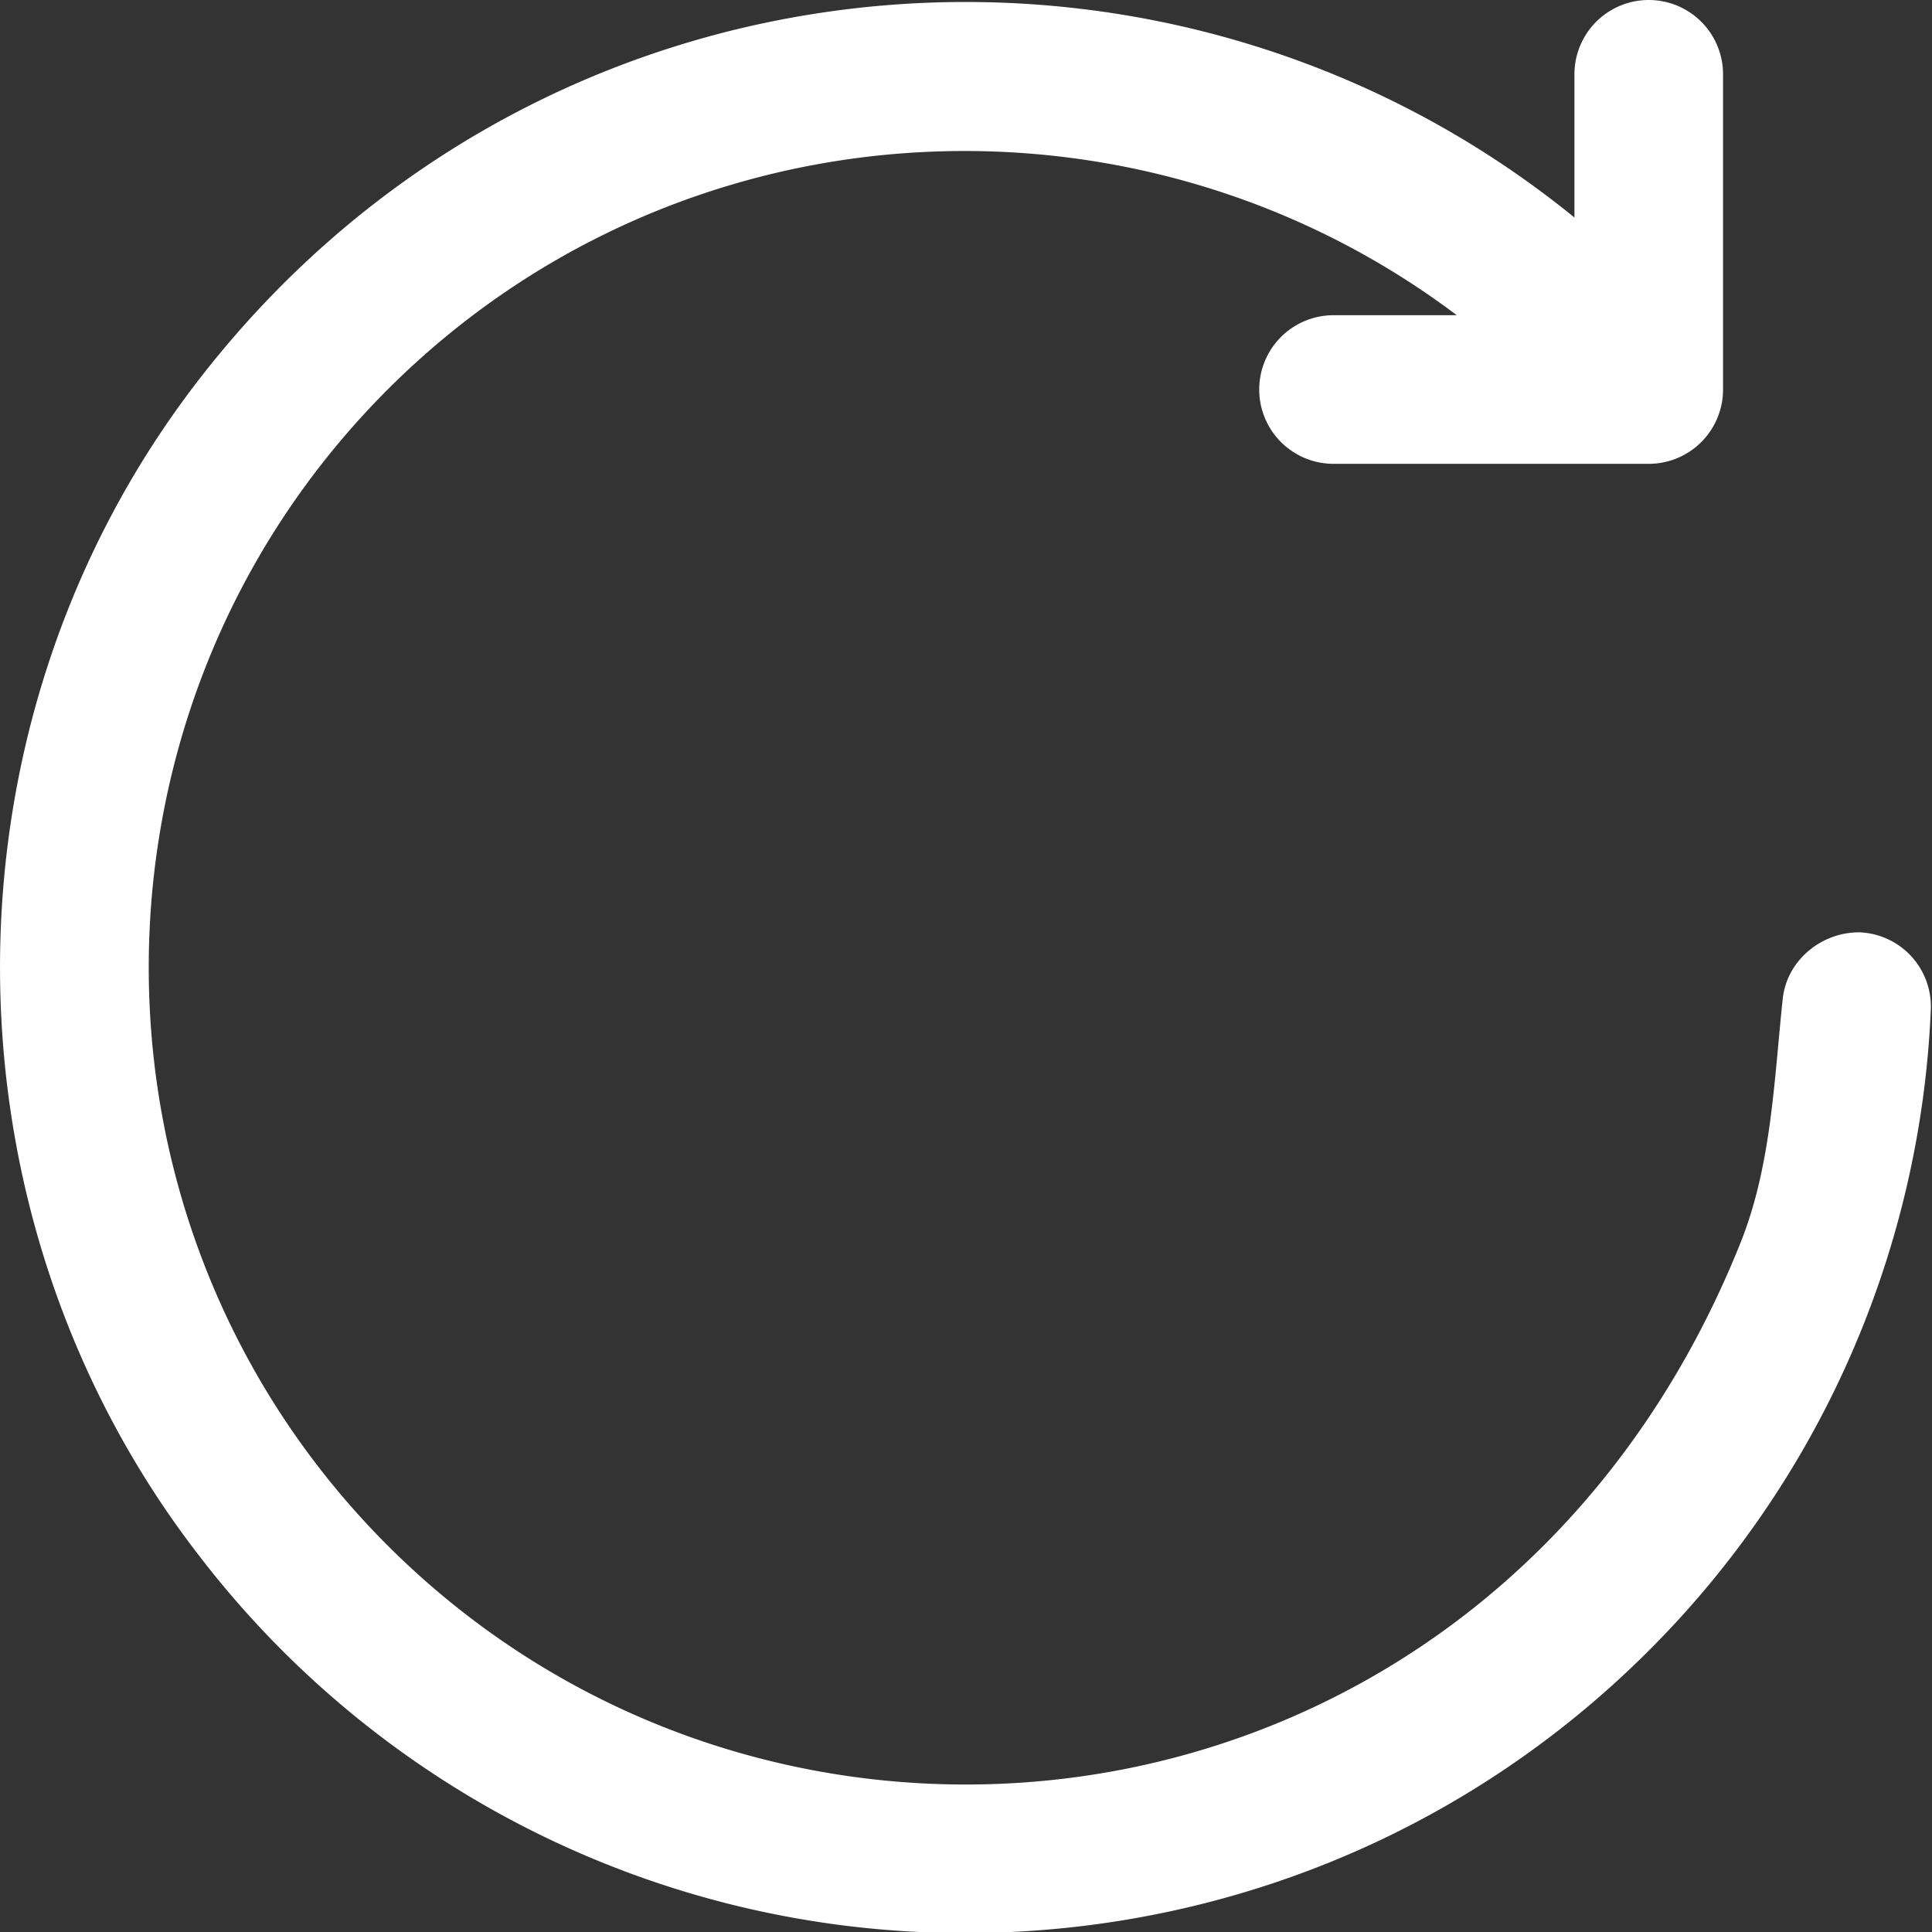 <svg xmlns="http://www.w3.org/2000/svg" width="26" height="26" viewBox="0 0 26 26">
    <rect x="0" y="0" width="26" height="26" fill="#333333" stroke="none"/>
    <path fill="#FFF" fill-rule="evenodd" d="M25.03 12.547c-.513-.007-.984.374-1.039.896-.118 1.117-.153 2.251-.572 3.292-3.242 8.08-12.829 9.434-18.202 4.064C.93 16.51.93 9.531 5.217 5.242c3.92-3.92 10.082-4.245 14.388-1h-1.659a1 1 0 1 0 0 2h4.242a1 1 0 0 0 1-1V1a1 1 0 1 0-2 0v1.927C15.63-1.592 7.178-.83 2.596 5.214c-3.49 4.606-3.457 11.14.076 15.712a12.977 12.977 0 0 0 10.324 5.088c3.33 0 6.658-1.267 9.192-3.8a12.97 12.97 0 0 0 3.796-8.624 1 1 0 0 0-.955-1.043"/>
</svg>
